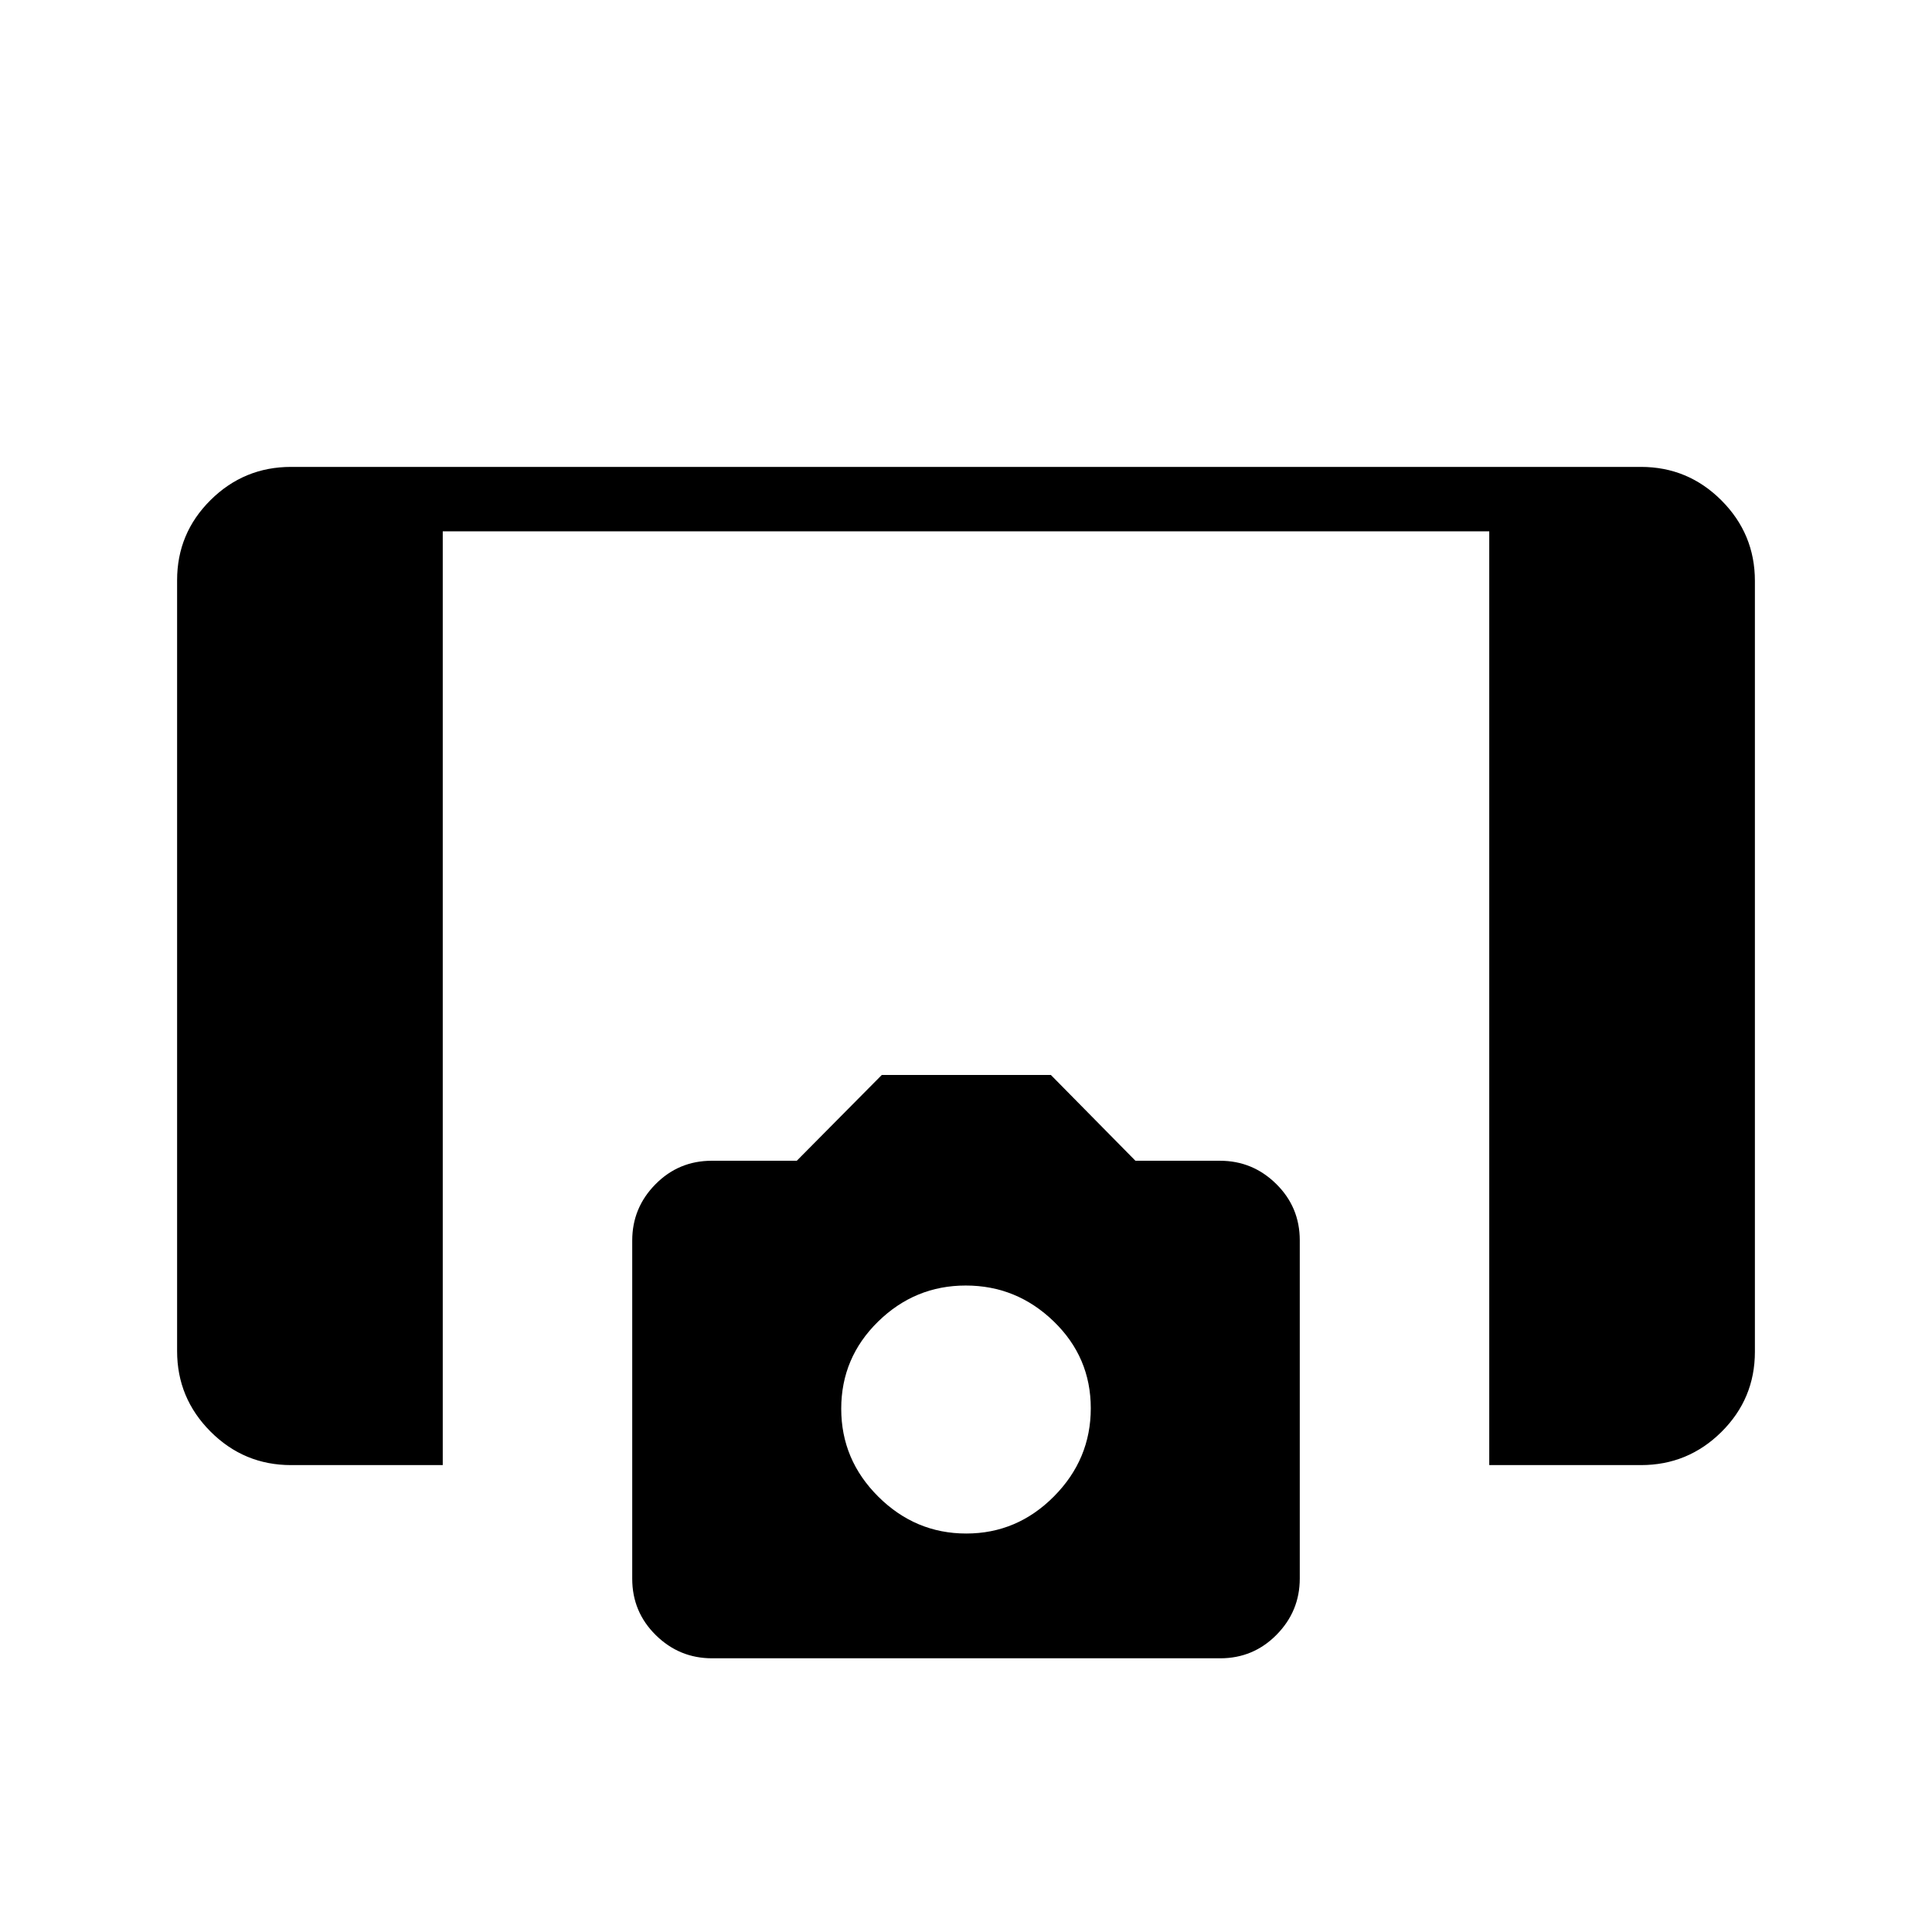 <svg xmlns="http://www.w3.org/2000/svg" height="20" viewBox="0 -960 960 960" width="20"><path d="M740-232v-464H220v464h-75.38q-23.36 0-39.99-16.64Q88-265.29 88-288.66v-383.01q0-23.37 16.63-39.85T144.62-728h670.76q23.36 0 39.99 16.64Q872-694.71 872-671.34v383.01q0 23.37-16.63 39.85T815.38-232H740Zm-386.16 96q-16.3 0-27.99-11.53-11.7-11.53-11.7-28.01v-168.05q0-16.26 11.54-27.95 11.53-11.69 28-11.69h42.23l42.23-42.62h84.03l42.01 42.62h42.01q16.26 0 27.95 11.53 11.7 11.53 11.7 28.01v168.05q0 16.26-11.54 27.95-11.53 11.69-28 11.69H353.84Zm126.28-62q25.26 0 43.57-18.43t18.31-43.8q0-25.37-18.43-43.19-18.43-17.81-43.69-17.81-25.26 0-43.57 17.93Q418-285.36 418-259.99t18.43 43.68Q454.86-198 480.12-198Z"/></svg>